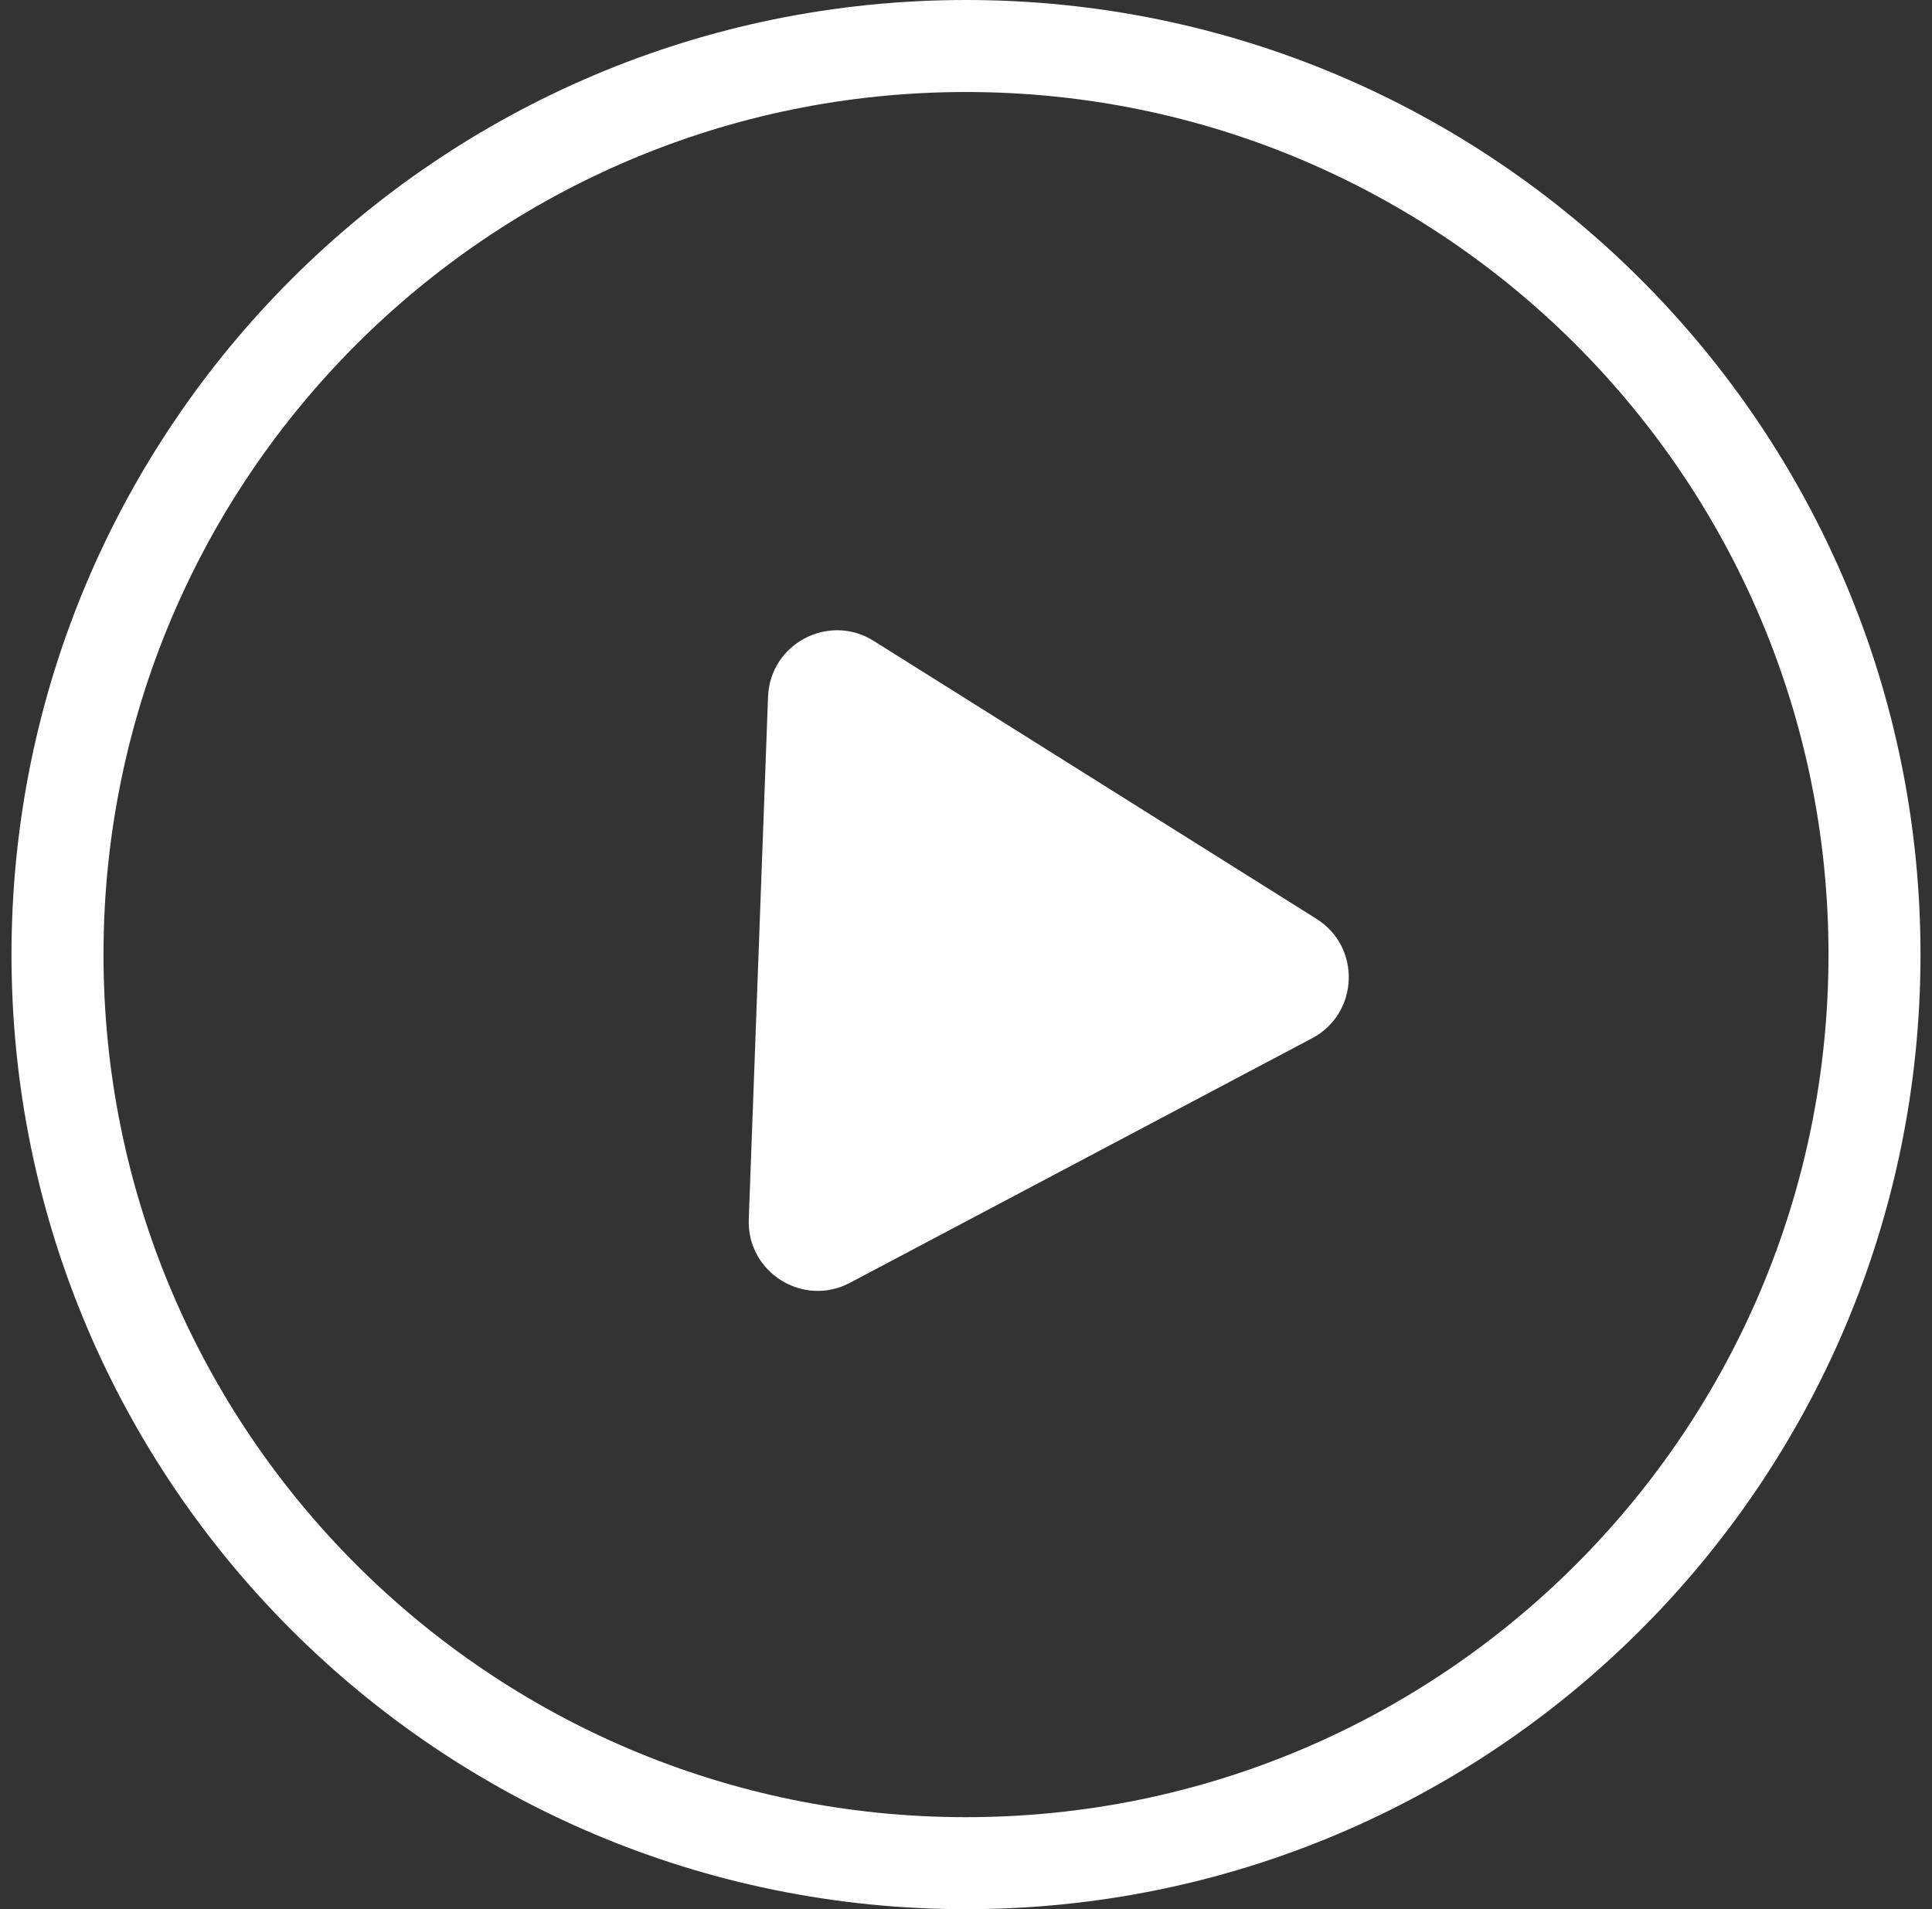<svg width="84" height="83" viewBox="0 0 84 83" fill="none" xmlns="http://www.w3.org/2000/svg">
<rect x="0" y="0" width="84" height="83" fill="#333333" stroke="none"/>
<path fill-rule="evenodd" clip-rule="evenodd" d="M42 79C62.711 79 79.5 62.211 79.5 41.5C79.5 20.789 62.711 4 42 4C21.289 4 4.5 20.789 4.5 41.5C4.5 62.211 21.289 79 42 79ZM42 83C64.92 83 83.5 64.42 83.5 41.5C83.5 18.58 64.92 0 42 0C19.08 0 0.5 18.58 0.5 41.5C0.5 64.42 19.08 83 42 83Z" fill="white"/>
<path d="M57.237 39.945C59.193 41.172 59.087 44.057 57.045 45.138L36.956 55.768C34.915 56.849 32.469 55.314 32.555 53.006L33.393 30.293C33.478 27.985 36.029 26.635 37.986 27.862L57.237 39.945Z" fill="white"/>
</svg>
